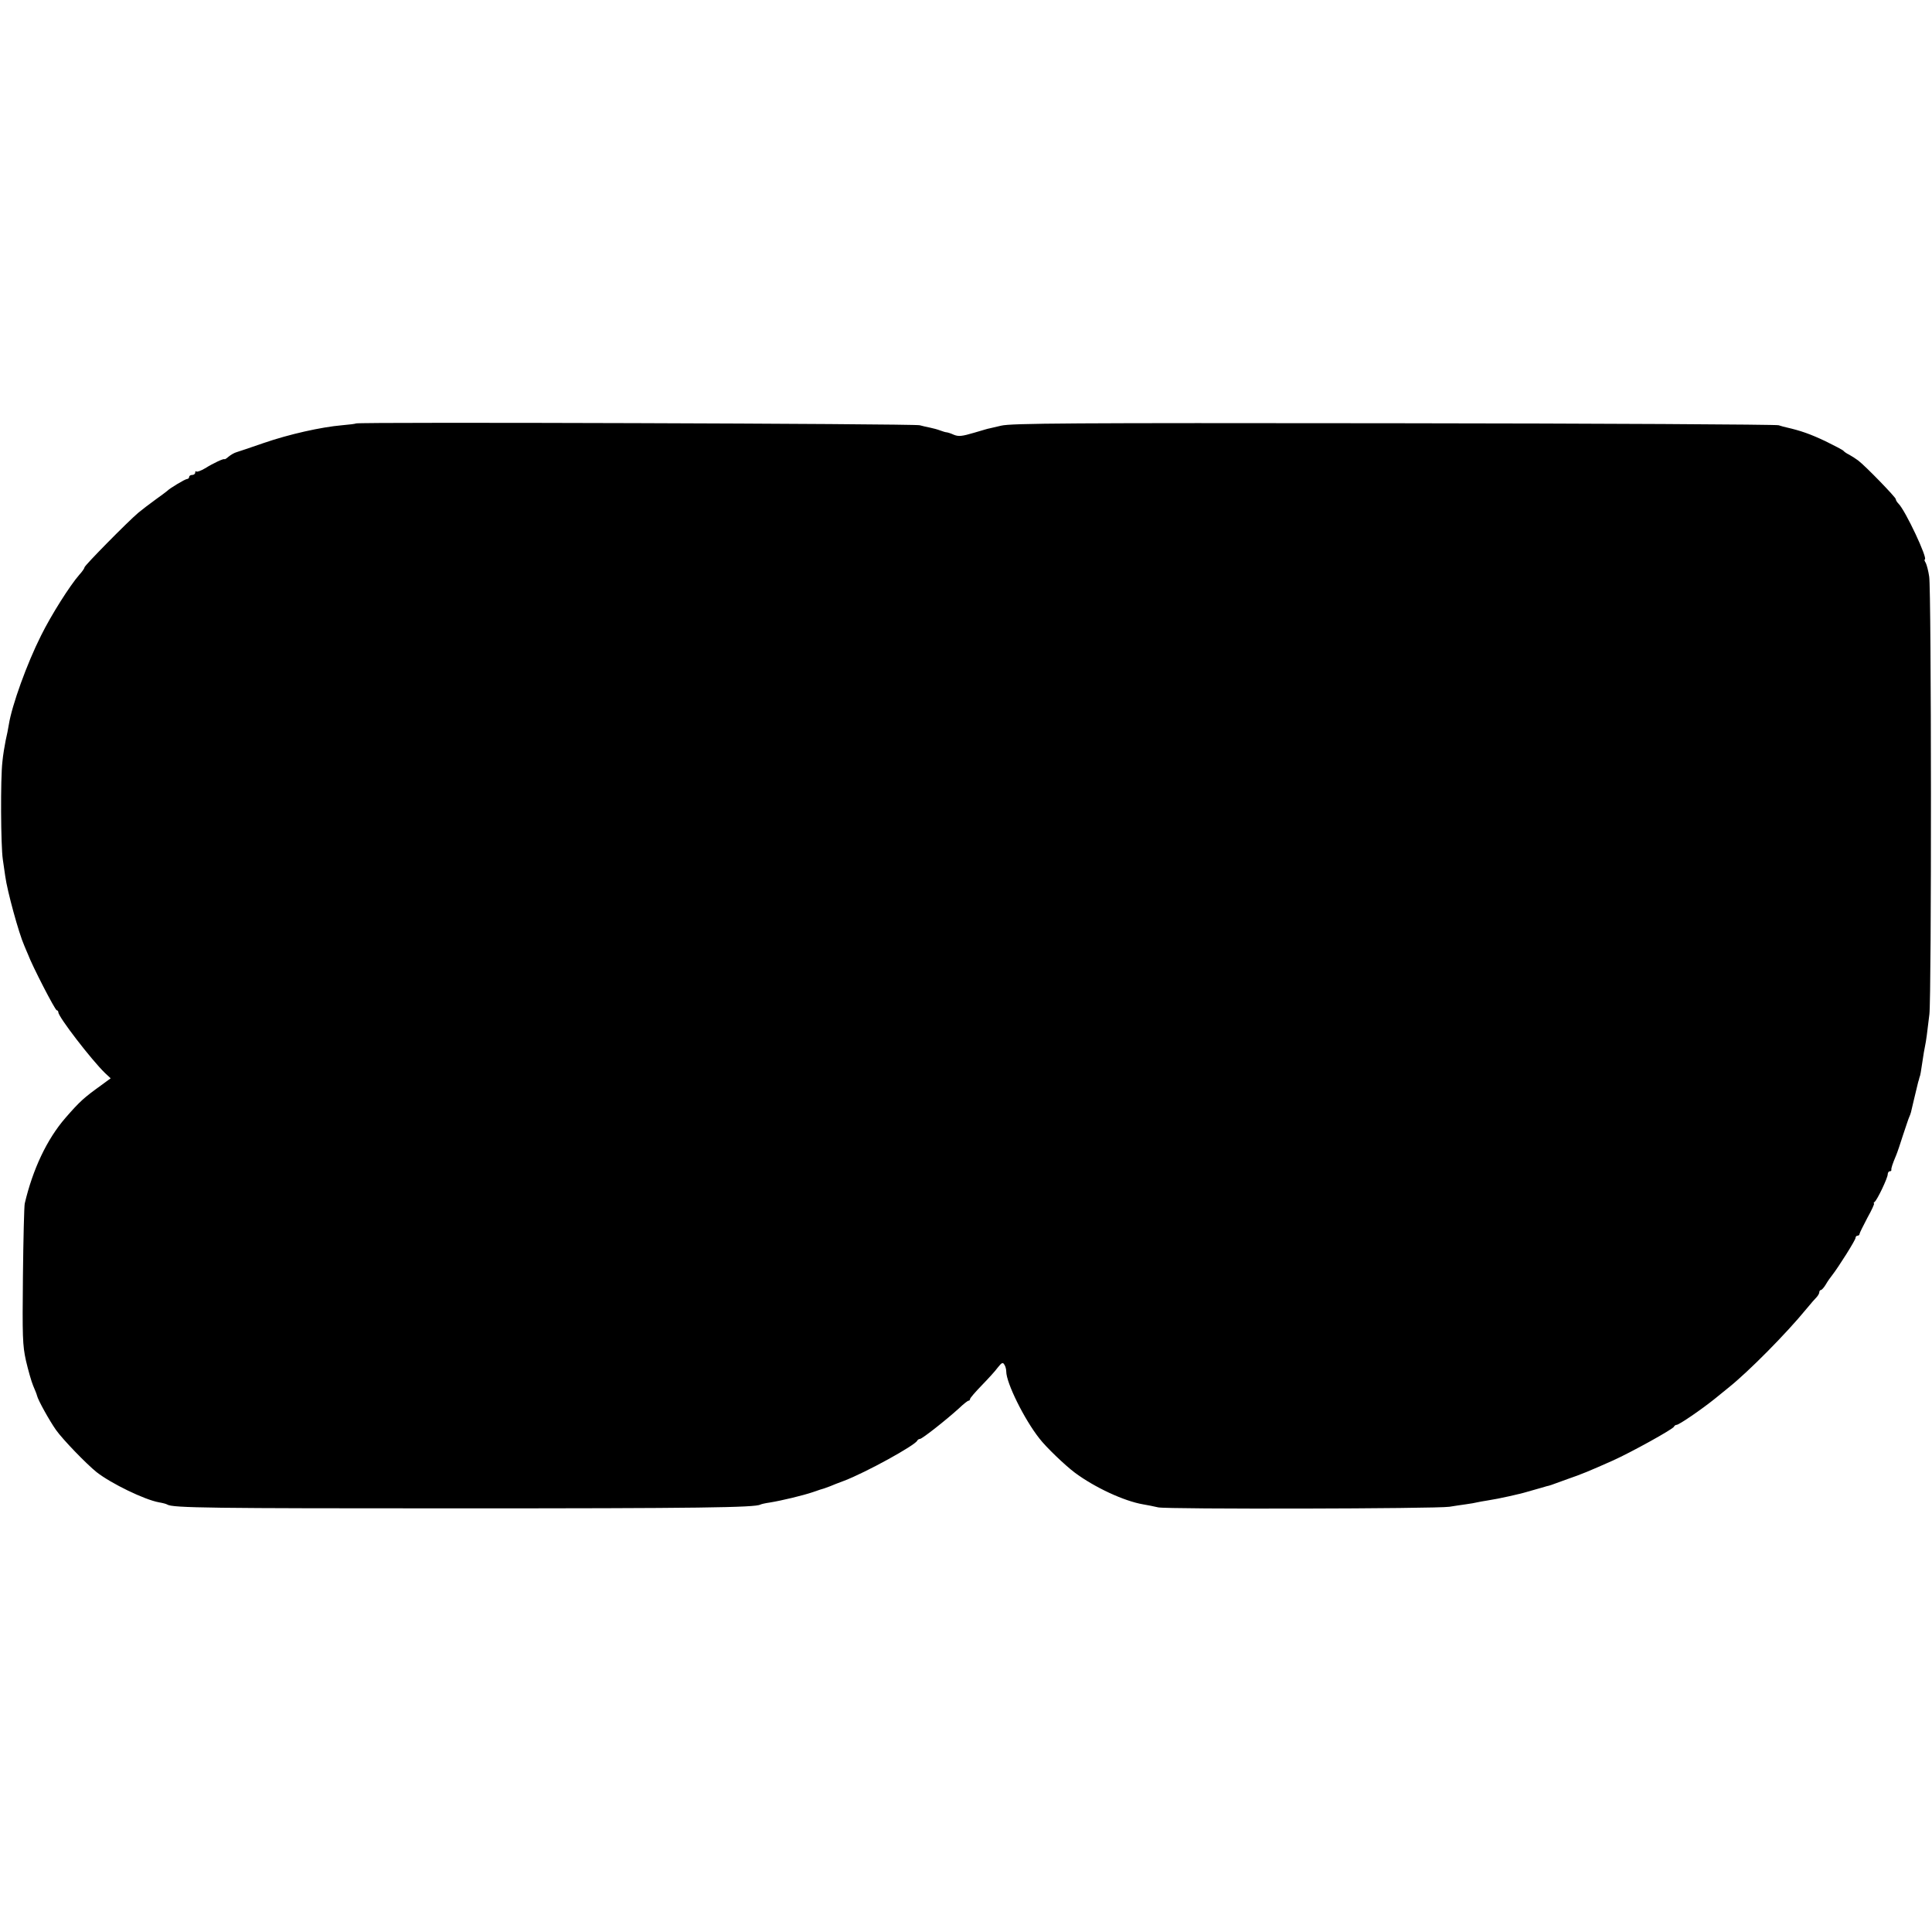 <?xml version="1.0" standalone="no"?>
<!DOCTYPE svg PUBLIC "-//W3C//DTD SVG 20010904//EN"
 "http://www.w3.org/TR/2001/REC-SVG-20010904/DTD/svg10.dtd">
<svg version="1.0" xmlns="http://www.w3.org/2000/svg"
 width="960pt" height="960pt" viewBox="0 0 960 960"
 preserveAspectRatio="xMidYMid meet">
<g transform="translate(0,960) scale(0.1,-0.1)"
fill="#000000" stroke="none">
<path d="M1769 7496 c-2 -2 -33 -6 -69 -9 -105 -9 -264 -45 -389 -88 -64 -22
-125 -43 -136 -46 -11 -3 -28 -13 -39 -22 -10 -9 -19 -14 -20 -13 -2 6 -57
-20 -97 -45 -20 -12 -40 -19 -43 -16 -3 4 -6 1 -6 -5 0 -7 -7 -12 -15 -12 -8
0 -15 -4 -15 -10 0 -5 -5 -10 -10 -10 -10 0 -88 -47 -100 -60 -3 -3 -29 -22
-58 -43 -29 -21 -67 -50 -85 -65 -53 -45 -267 -262 -267 -271 0 -4 -11 -21
-26 -37 -47 -54 -139 -199 -190 -302 -70 -139 -145 -347 -160 -442 -3 -19 -10
-55 -16 -80 -5 -25 -13 -72 -16 -105 -10 -84 -8 -419 2 -485 4 -30 10 -68 12
-83 10 -75 68 -286 94 -344 5 -13 14 -33 19 -45 21 -57 135 -278 143 -278 4 0
8 -5 8 -10 0 -23 165 -237 232 -302 l28 -26 -49 -36 c-82 -59 -104 -78 -176
-161 -92 -106 -162 -255 -202 -425 -3 -14 -7 -176 -9 -360 -3 -302 -2 -344 15
-421 11 -47 27 -104 36 -125 9 -21 18 -43 19 -49 5 -22 61 -123 94 -170 34
-48 151 -169 202 -210 73 -57 238 -137 310 -150 18 -3 37 -8 41 -11 27 -17
215 -19 1444 -19 1199 0 1478 4 1504 19 3 2 24 7 46 10 61 10 165 35 215 52
25 9 50 17 55 18 6 2 19 7 30 11 11 5 42 17 69 27 108 41 355 177 364 200 2 4
8 8 13 8 11 0 130 94 194 152 22 21 43 38 48 38 4 0 7 4 7 8 0 5 26 35 58 68
31 32 68 72 80 89 19 24 25 27 32 15 6 -8 10 -24 10 -35 0 -56 89 -237 165
-333 31 -41 127 -133 175 -169 99 -74 246 -142 340 -158 19 -3 53 -10 75 -15
43 -10 1383 -7 1447 3 20 3 56 9 80 12 24 3 50 8 58 10 8 2 31 6 50 9 36 6 69
12 108 21 12 3 32 7 43 10 12 2 47 12 78 21 31 9 61 17 66 19 6 1 17 4 25 7 8
3 44 16 80 29 67 23 106 39 225 92 89 40 299 156 303 168 2 5 8 9 13 9 12 0
123 76 189 129 24 20 56 45 69 56 100 80 287 269 386 390 22 27 46 54 53 61 6
7 12 17 12 23 0 6 4 11 8 11 4 0 15 12 24 27 9 16 24 37 33 48 31 40 115 173
115 184 0 6 5 11 10 11 6 0 10 4 10 9 0 4 18 40 39 80 22 39 36 71 33 71 -4 0
-2 4 3 8 13 10 65 119 65 137 0 8 5 15 10 15 6 0 9 3 8 8 -1 7 5 27 24 72 6
14 21 59 34 100 14 41 27 82 31 90 8 19 7 15 23 85 16 68 17 72 20 83 1 4 3
12 5 17 1 6 3 12 4 15 3 6 6 25 15 85 3 22 8 51 11 65 6 28 11 67 22 160 11
90 10 2113 -1 2175 -4 28 -12 58 -17 68 -6 9 -8 17 -5 17 18 0 -96 244 -131
278 -7 7 -13 17 -13 22 0 9 -151 165 -187 192 -12 9 -32 22 -45 29 -13 6 -25
15 -28 19 -3 4 -43 25 -90 48 -74 35 -122 52 -192 68 -10 2 -28 7 -40 11 -13
4 -873 9 -1913 10 -1611 2 -1899 0 -1950 -12 -33 -8 -60 -14 -60 -14 0 1 -33
-9 -74 -21 -61 -18 -78 -20 -102 -10 -15 7 -32 12 -36 12 -4 0 -18 4 -31 9
-13 5 -35 11 -50 14 -15 3 -38 8 -52 12 -25 8 -2793 17 -2801 9z"/>
</g>
</svg>
